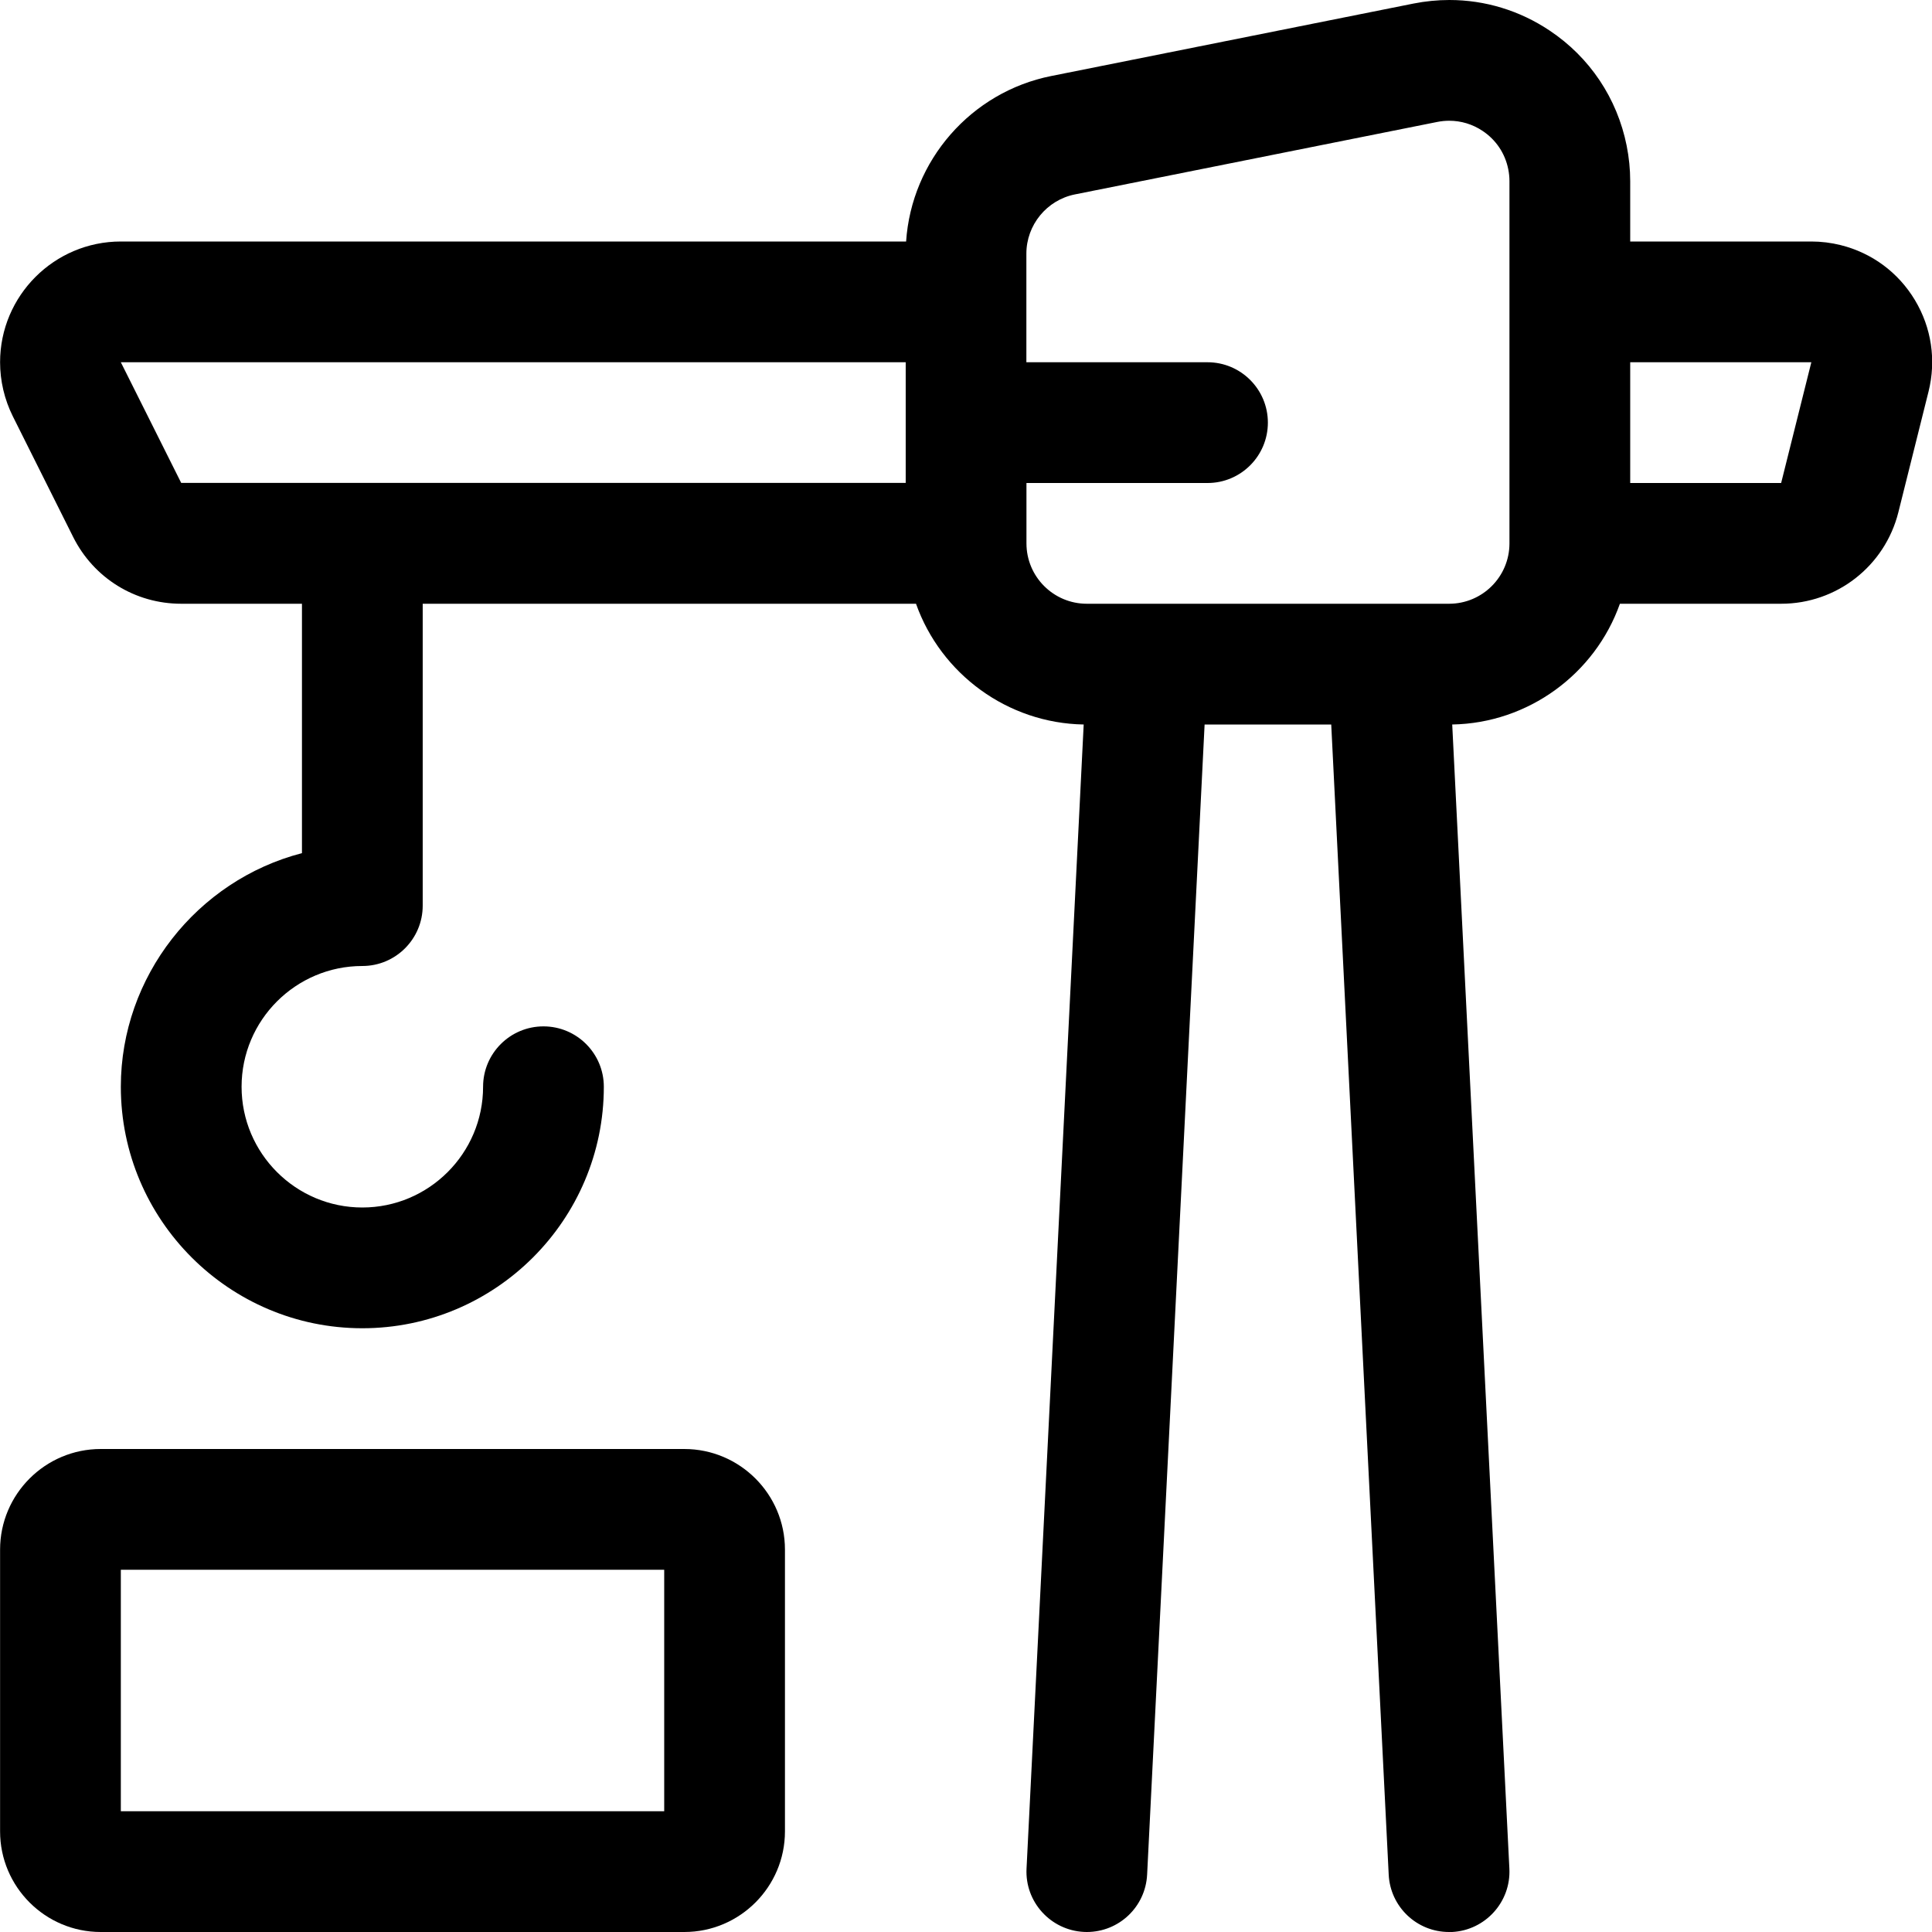 <?xml version="1.0" encoding="utf-8"?>
<!-- Generator: Adobe Illustrator 22.1.0, SVG Export Plug-In . SVG Version: 6.00 Build 0)  -->
<svg version="1.1" id="Layer_1" xmlns="http://www.w3.org/2000/svg" xmlns:xlink="http://www.w3.org/1999/xlink" x="0px" y="0px"
	 viewBox="0 0 24 24" style="enable-background:new 0 0 24 24;" xml:space="preserve">
<title>shipment-crane</title>
<g>
	<path d="M18,24c-0.4,0-0.729-0.313-0.749-0.712L16.537,9h-1.573L14.25,23.287C14.23,23.687,13.901,24,13.5,24
		c-0.006,0-0.03-0.001-0.036-0.001c-0.413-0.021-0.733-0.373-0.712-0.786l0.71-14.213c-0.944-0.016-1.773-0.626-2.083-1.5H5.251
		v3.75c0,0.414-0.336,0.75-0.75,0.75c-0.827,0-1.5,0.673-1.5,1.5s0.673,1.5,1.5,1.5s1.5-0.673,1.5-1.5c0-0.414,0.336-0.75,0.75-0.75
		s0.75,0.336,0.75,0.75c0,1.654-1.346,3-3,3s-3-1.346-3-3c0-1.37,0.947-2.564,2.25-2.902V7.5h-1.5c-0.572,0-1.086-0.318-1.342-0.829
		l-0.75-1.5C0.055,4.962,0.001,4.731,0.001,4.5c0-0.827,0.673-1.5,1.5-1.5h9.755c0.067-1.005,0.805-1.857,1.804-2.056l4.5-0.9
		c0.146-0.029,0.296-0.044,0.445-0.044c0.443,0,0.873,0.131,1.244,0.379c0.5,0.333,0.84,0.842,0.958,1.431
		c0.029,0.145,0.044,0.293,0.044,0.441V3h2.25c0.123,0,0.245,0.015,0.365,0.045c0.389,0.097,0.716,0.34,0.922,0.683
		c0.206,0.343,0.266,0.747,0.169,1.136l-0.375,1.5c-0.168,0.669-0.767,1.136-1.455,1.136h-2.004c-0.309,0.873-1.139,1.484-2.083,1.5
		l0.71,14.213c0.021,0.413-0.299,0.766-0.712,0.787C18.032,23.999,18.007,24,18,24z M12.751,6.75c0,0.414,0.336,0.75,0.75,0.75h4.5
		c0.414,0,0.75-0.336,0.75-0.75v-4.5c0-0.049-0.005-0.099-0.015-0.148c-0.039-0.196-0.152-0.365-0.319-0.476
		c-0.124-0.083-0.267-0.126-0.414-0.126c-0.05,0-0.1,0.005-0.15,0.015l-4.5,0.9c-0.349,0.07-0.603,0.379-0.603,0.736V4.5h2.25
		c0.414,0,0.75,0.336,0.75,0.75S15.414,6,15.001,6h-2.25V6.75z M22.126,6l0.375-1.5l-2.25,0V6H22.126z M2.251,5.999l9,0V4.5h-9.75
		L2.251,5.999z"/>
	<path d="M1.251,24c-0.689,0-1.25-0.561-1.25-1.25v-3.5c0-0.689,0.561-1.25,1.25-1.25h7.25c0.689,0,1.25,0.561,1.25,1.25v3.5
		c0,0.689-0.561,1.25-1.25,1.25H1.251z M8.251,22.5v-3h-6.75v3H8.251z"/>
</g>
</svg>
